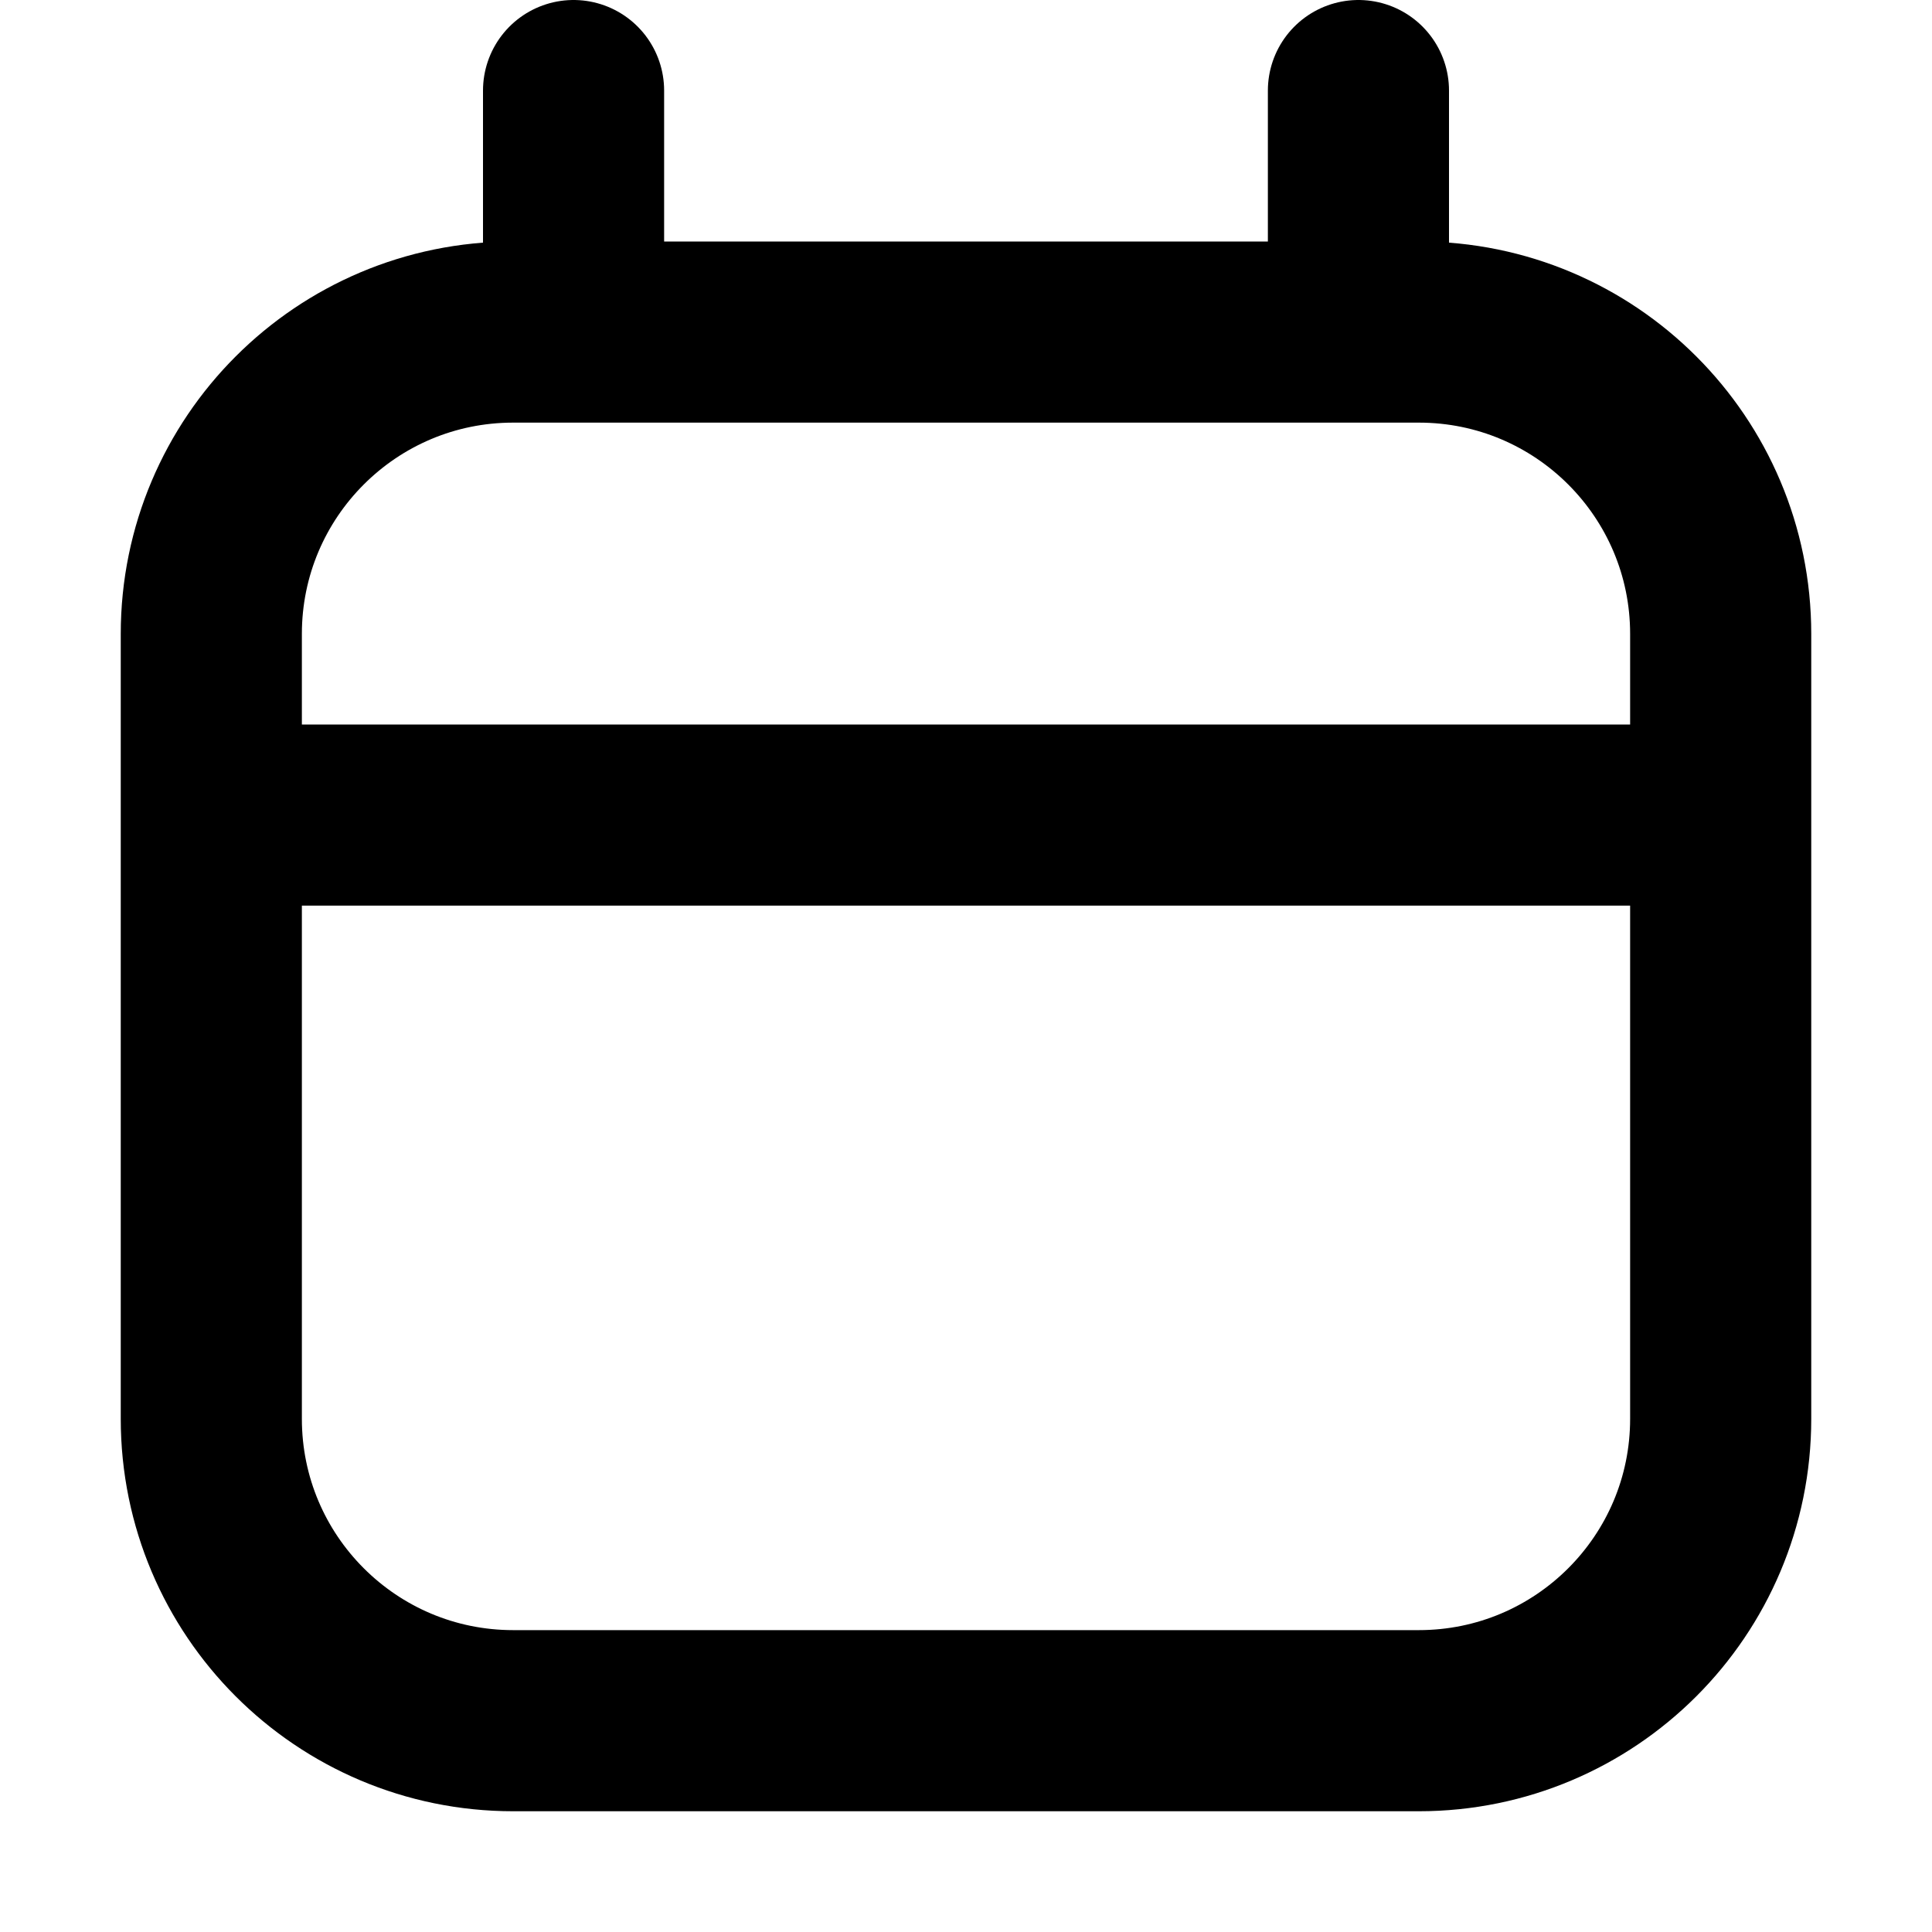 <svg
  width="16"
  height="16"
  viewBox="0 0 16 16"
  fill="none"
  xmlns="http://www.w3.org/2000/svg"
  data-fui-icon="true"
>
  <path
    d="M1.75 6.75H14.25M4.75 0.75V2.75M11.25 0.75V2.75M4.25 14.25H11.75C13.131 14.25 14.25 13.131 14.25 11.75V5.25C14.25 3.869 13.131 2.75 11.75 2.75H4.25C2.869 2.75 1.75 3.869 1.75 5.25V11.75C1.75 13.131 2.869 14.25 4.25 14.25Z"
    stroke="currentColor"
    stroke-width="1.5"
    stroke-linecap="round"
    stroke-linejoin="round"
  />
</svg>
